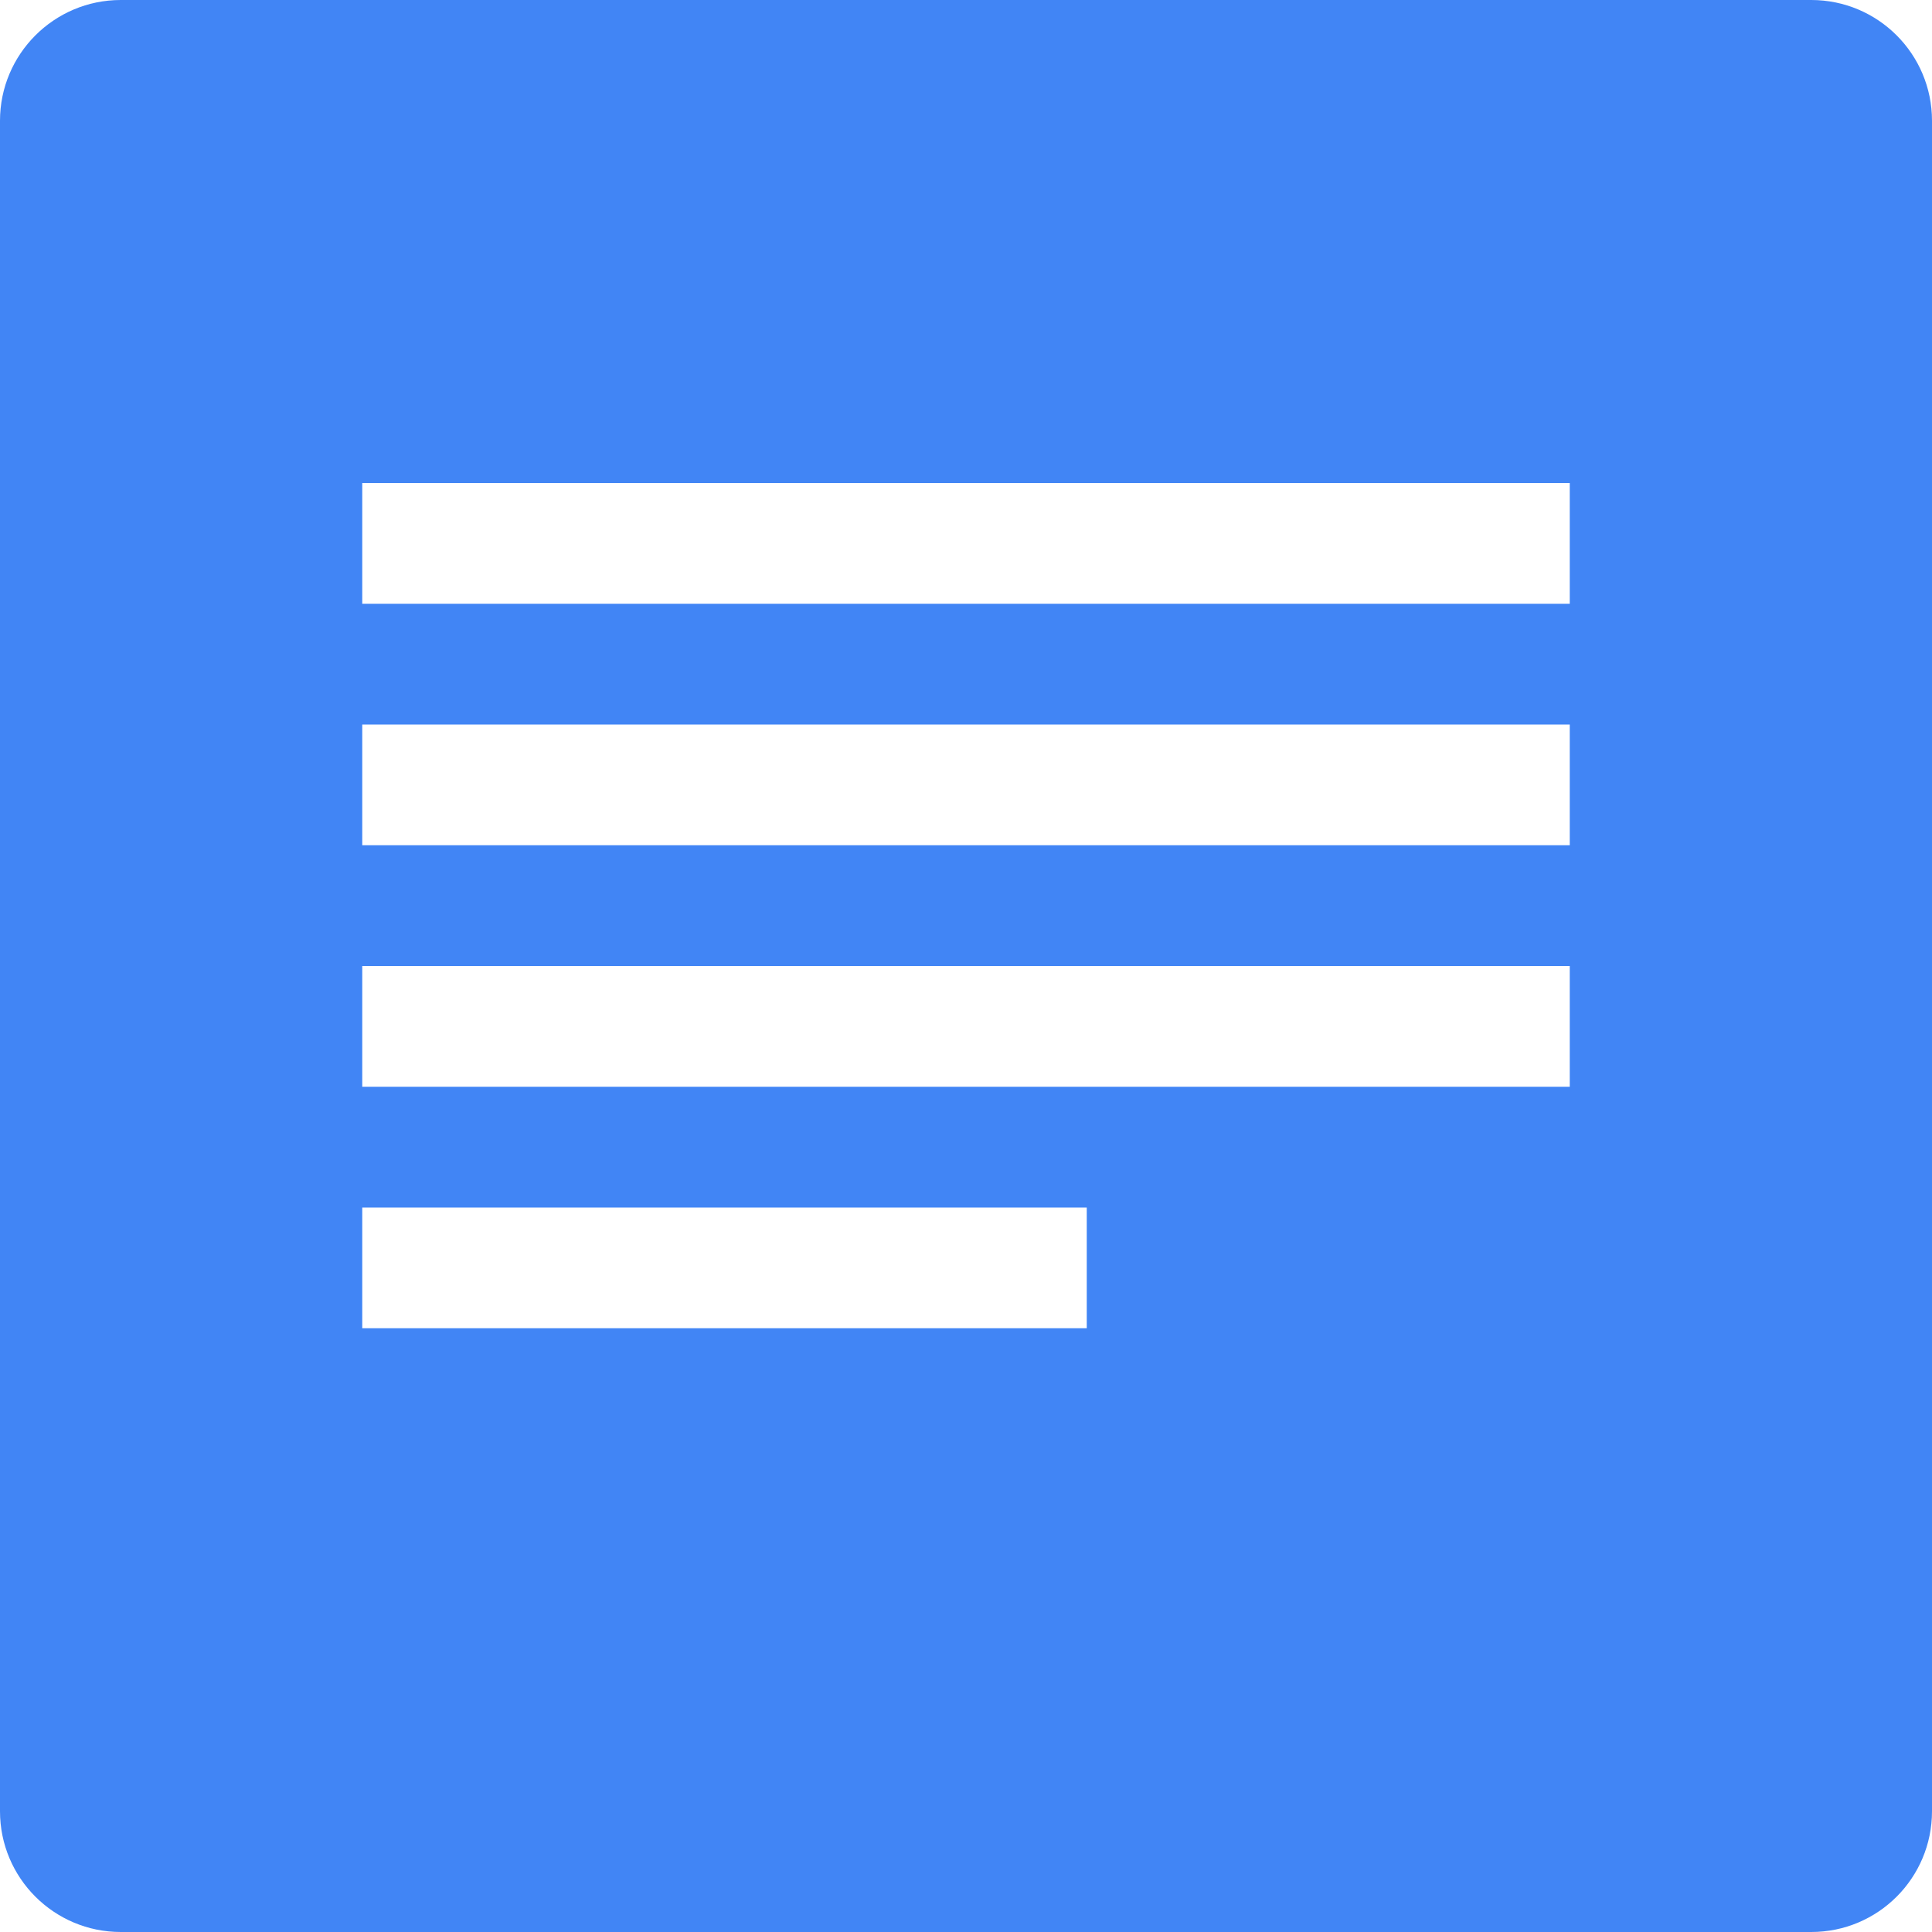 <?xml version="1.0" encoding="utf-8"?>
<!-- Generator: Adobe Illustrator 16.0.4, SVG Export Plug-In . SVG Version: 6.00 Build 0)  -->
<!DOCTYPE svg PUBLIC "-//W3C//DTD SVG 1.1//EN" "http://www.w3.org/Graphics/SVG/1.1/DTD/svg11.dtd">
<svg version="1.1" id="Layer_1" xmlns="http://www.w3.org/2000/svg" xmlns:xlink="http://www.w3.org/1999/xlink" x="0px" y="0px"
	 width="16px" height="16px" viewBox="0 0 16 16" enable-background="new 0 0 16 16" xml:space="preserve">
<g>
	<g>
		<path fill-rule="evenodd" clip-rule="evenodd" fill="#4185F5" d="M15,0H1C0.448,0,0,0.448,0,1v14c0,0.553,0.448,1,1,1h14
			c0.553,0,1-0.447,1-1V1C16,0.448,15.553,0,15,0z M9,11H3v-1h6V11z M13,9H3V8h10V9z M13,7H3V6h10V7z M13,5H3V4h10V5z"/>
	</g>
</g>
</svg>
